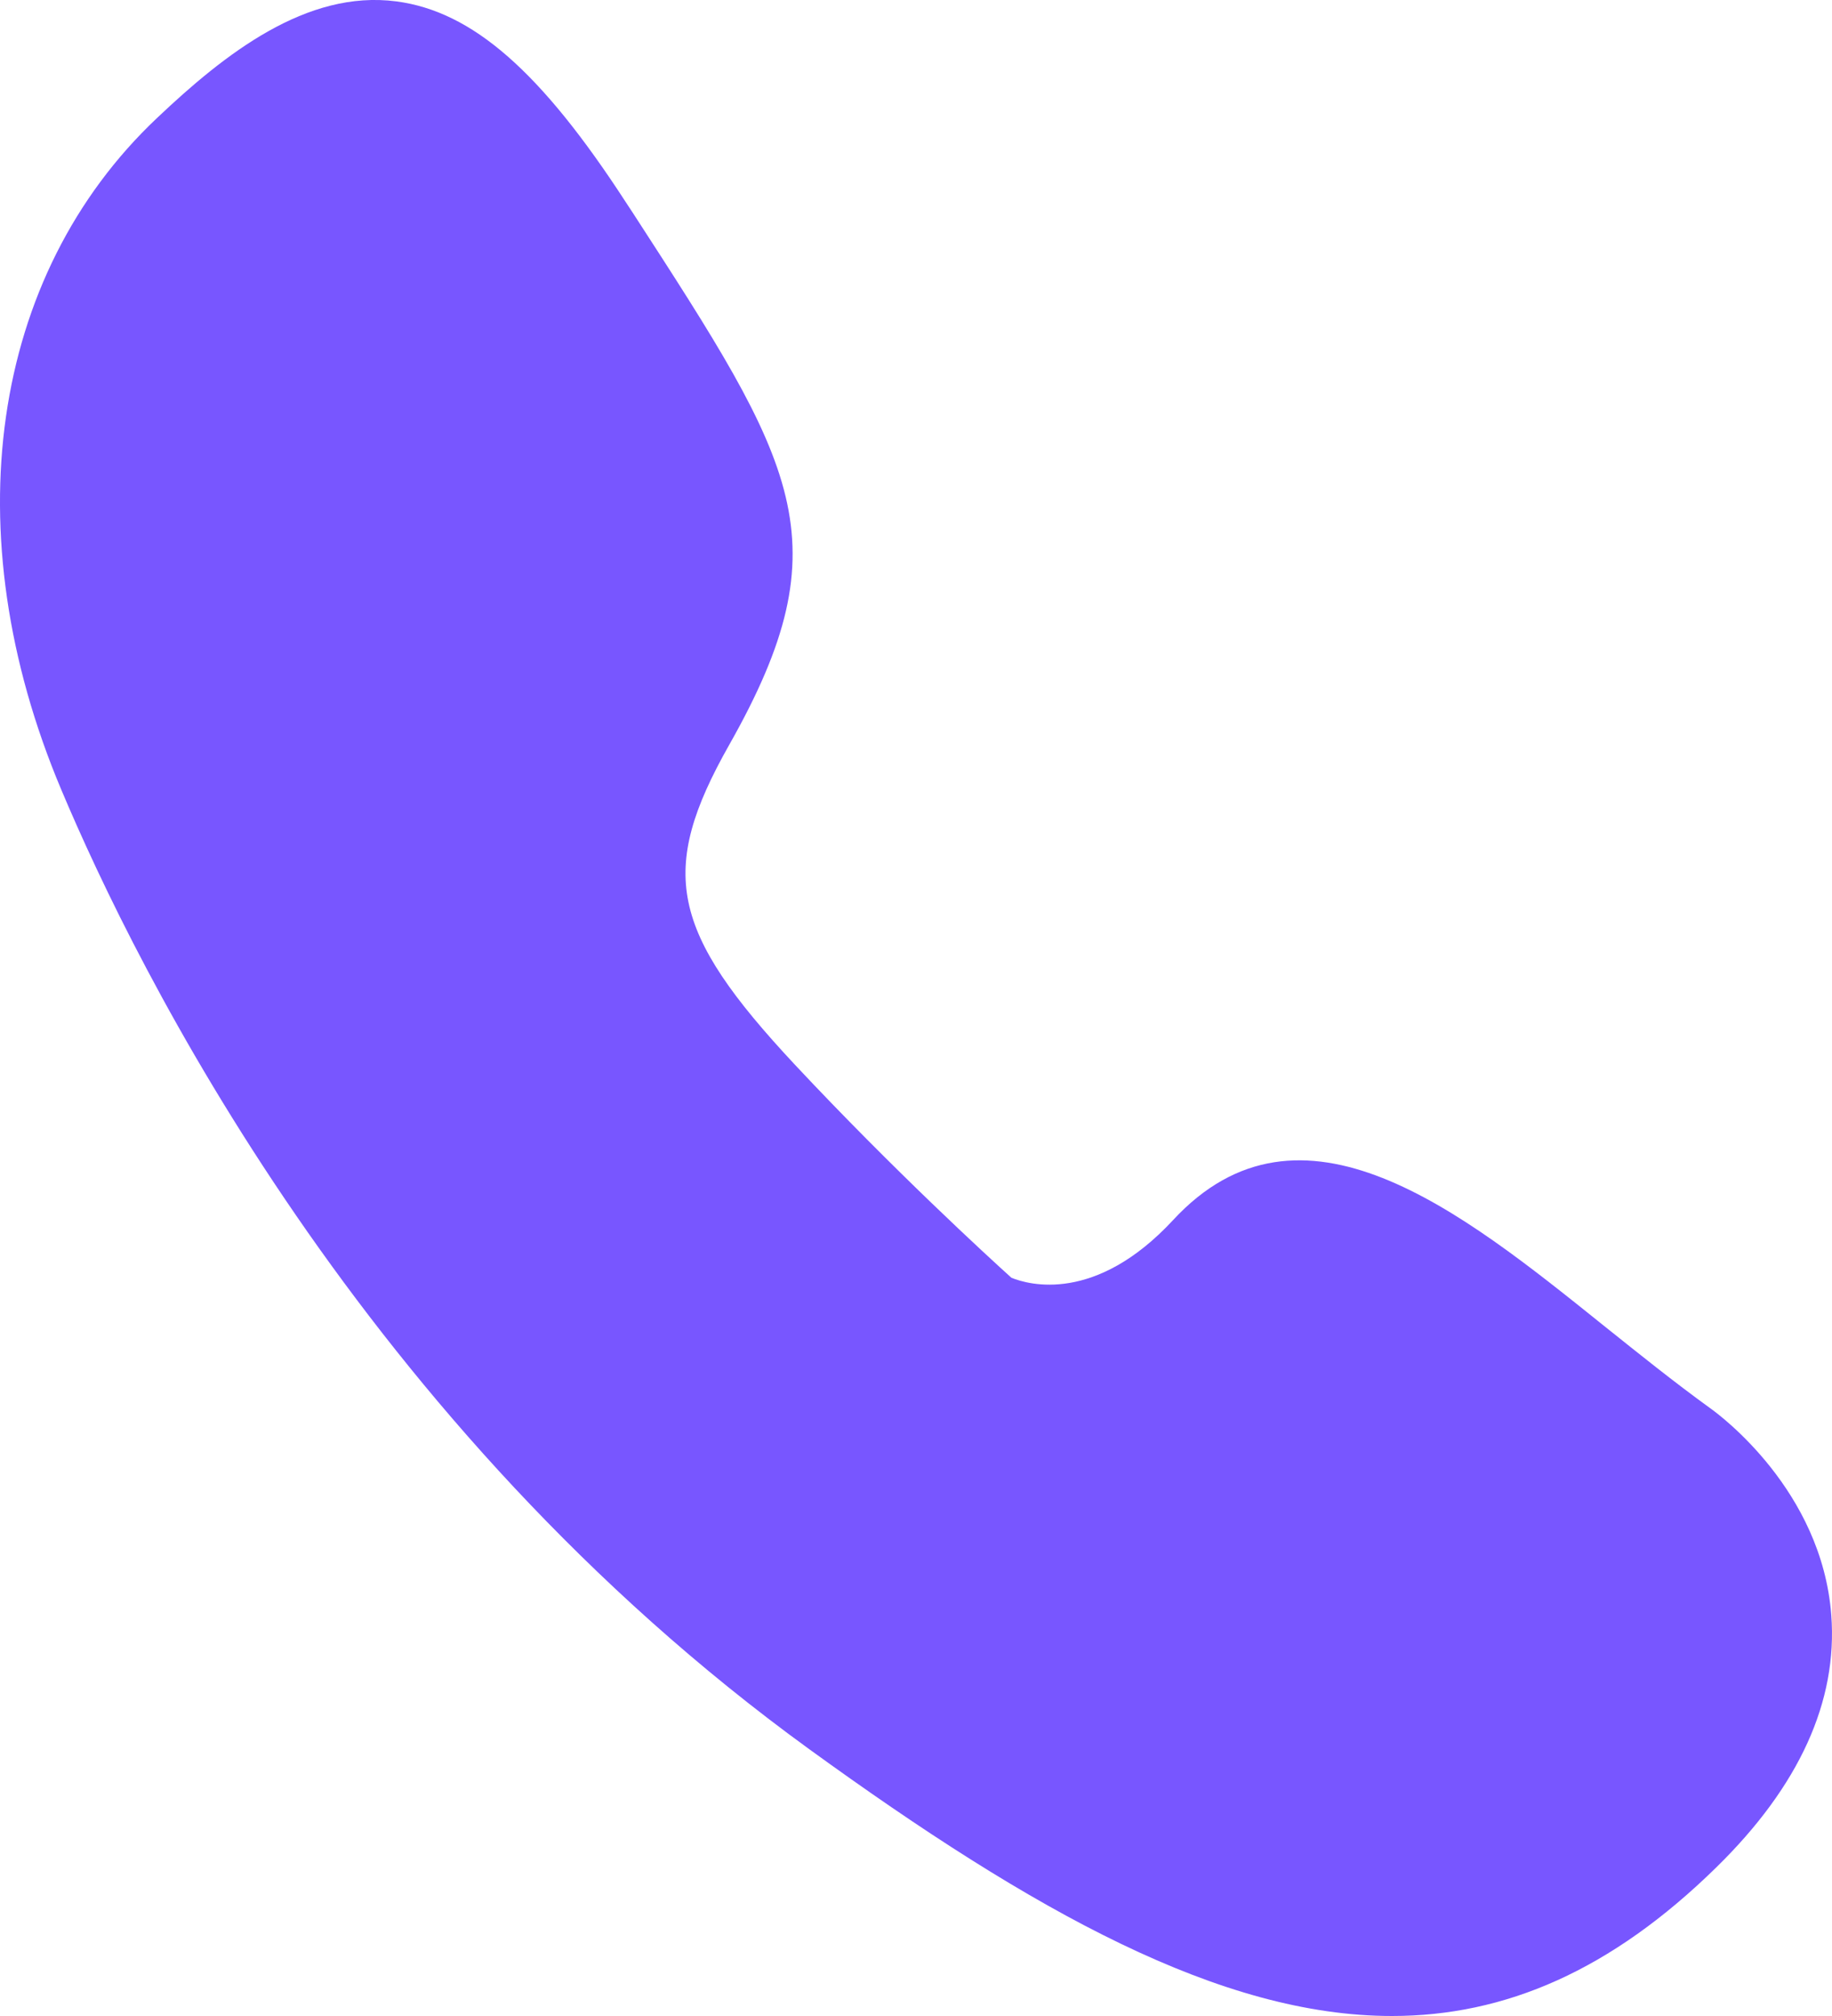 <svg width="20" height="22" viewBox="0 0 20 22" fill="none" xmlns="http://www.w3.org/2000/svg">
<path d="M19.992 17.623C19.888 16.263 18.773 15.441 18.674 15.37C18.278 15.084 17.88 14.764 17.494 14.455C15.95 13.215 14.199 11.809 12.806 13.315C11.96 14.226 11.232 14.021 11.042 13.944C10.79 13.717 9.753 12.767 8.679 11.62C7.315 10.161 7.18 9.508 7.961 8.128C9.225 5.896 8.688 5.068 6.912 2.328L6.833 2.208C5.905 0.778 5.157 0.124 4.326 0.015C3.347 -0.113 2.456 0.585 1.715 1.287C-0.109 3.008 -0.511 5.816 0.667 8.613C1.496 10.583 3.952 15.547 8.834 19.088C11.292 20.87 13.331 22 15.196 22C16.43 22 17.588 21.505 18.738 20.377C19.642 19.492 20.064 18.566 19.992 17.623Z" fill="#7856FF"/>
</svg>
